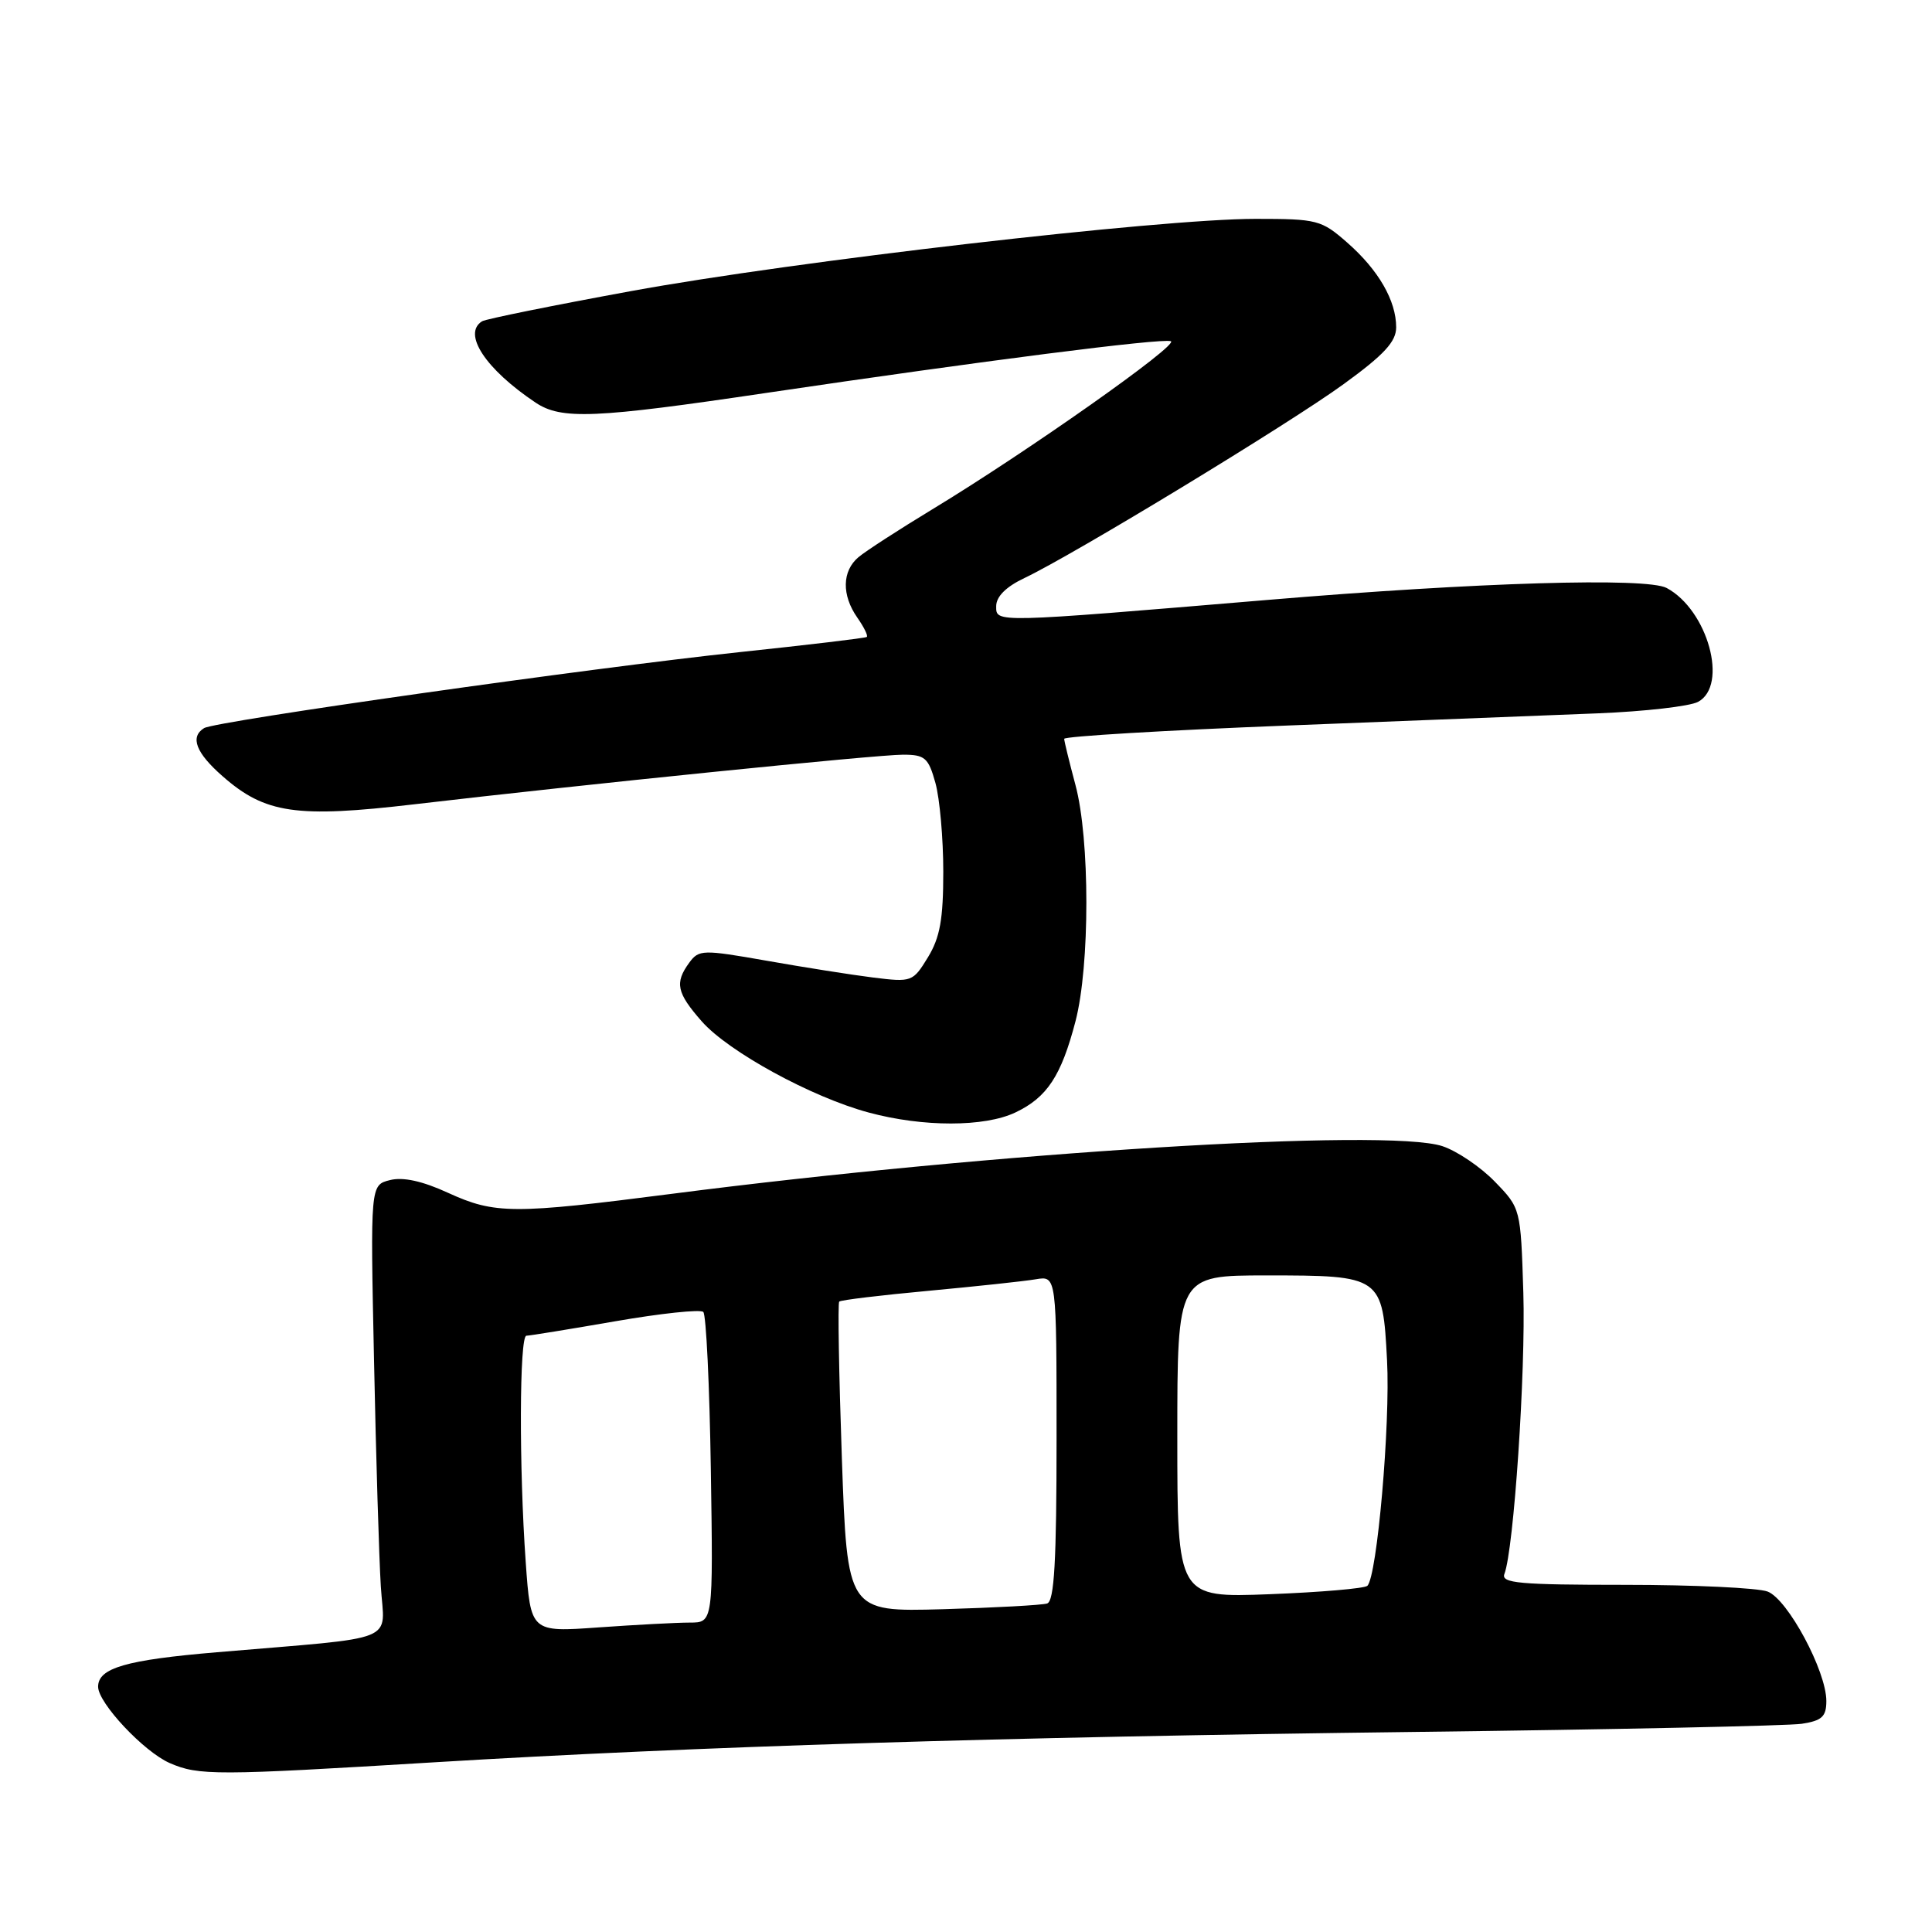 <?xml version="1.0" encoding="UTF-8" standalone="no"?>
<!DOCTYPE svg PUBLIC "-//W3C//DTD SVG 1.1//EN" "http://www.w3.org/Graphics/SVG/1.1/DTD/svg11.dtd" >
<svg xmlns="http://www.w3.org/2000/svg" xmlns:xlink="http://www.w3.org/1999/xlink" version="1.1" viewBox="0 0 256 256">
 <g >
 <path fill="currentColor"
d=" M 57.61 233.51 C 92.24 231.41 132.57 230.16 187.50 229.49 C 213.90 229.17 236.96 228.68 238.75 228.41 C 241.42 228.00 242.00 227.46 242.00 225.39 C 242.00 221.43 236.89 211.91 234.22 210.89 C 232.93 210.40 224.43 210.00 215.33 210.00 C 201.34 210.00 198.87 209.78 199.34 208.56 C 200.59 205.31 202.17 181.74 201.85 171.30 C 201.50 160.11 201.50 160.11 198.07 156.57 C 196.19 154.63 193.06 152.51 191.12 151.87 C 183.77 149.45 131.76 152.67 89.00 158.19 C 67.97 160.90 65.58 160.89 59.38 158.06 C 55.97 156.49 53.40 155.93 51.67 156.37 C 49.07 157.02 49.07 157.02 49.56 180.26 C 49.82 193.04 50.23 206.51 50.46 210.19 C 50.93 217.80 53.32 216.84 28.75 218.93 C 16.67 219.95 13.00 221.02 13.00 223.50 C 13.00 225.66 19.06 232.11 22.48 233.61 C 26.34 235.29 28.55 235.28 57.61 233.51 Z  M 134.54 147.41 C 138.74 145.42 140.62 142.57 142.51 135.32 C 144.43 127.93 144.43 111.18 142.50 104.00 C 141.69 100.97 141.02 98.23 141.01 97.90 C 141.01 97.57 154.39 96.77 170.75 96.13 C 187.11 95.49 205.56 94.76 211.75 94.52 C 217.93 94.27 223.90 93.59 225.00 93.00 C 229.05 90.83 226.29 80.83 220.84 77.91 C 218.18 76.49 195.75 77.16 168.00 79.49 C 131.50 82.55 132.00 82.54 132.00 80.33 C 132.00 79.05 133.30 77.75 135.75 76.59 C 142.31 73.47 170.84 56.14 178.05 50.89 C 183.41 47.00 185.00 45.27 185.00 43.37 C 185.00 39.84 182.66 35.78 178.52 32.15 C 175.09 29.14 174.55 29.00 166.36 29.00 C 153.70 29.00 105.30 34.60 83.63 38.57 C 73.26 40.47 64.37 42.27 63.88 42.57 C 61.24 44.21 64.33 48.91 70.97 53.35 C 74.39 55.63 78.76 55.45 101.63 52.05 C 130.10 47.83 153.87 44.79 155.14 45.21 C 156.34 45.61 136.07 59.90 123.50 67.51 C 119.10 70.18 114.71 73.02 113.75 73.83 C 111.57 75.67 111.51 78.85 113.60 81.84 C 114.48 83.10 115.05 84.25 114.85 84.40 C 114.66 84.55 107.08 85.45 98.00 86.41 C 78.41 88.49 28.52 95.56 27.04 96.48 C 25.15 97.65 25.96 99.76 29.49 102.85 C 35.13 107.81 39.27 108.41 54.92 106.57 C 77.15 103.96 116.16 100.00 119.65 100.00 C 122.56 100.00 123.02 100.40 123.95 103.75 C 124.52 105.81 124.99 111.10 124.99 115.50 C 124.99 121.79 124.56 124.21 122.96 126.84 C 120.96 130.11 120.82 130.16 115.71 129.53 C 112.84 129.17 106.49 128.17 101.58 127.30 C 93.10 125.81 92.61 125.82 91.33 127.56 C 89.38 130.23 89.66 131.55 92.99 135.34 C 96.53 139.36 107.56 145.39 115.12 147.42 C 122.32 149.36 130.45 149.35 134.54 147.41 Z  M 69.66 206.98 C 68.77 194.47 68.82 177.00 69.75 176.99 C 70.16 176.99 75.45 176.13 81.50 175.08 C 87.55 174.03 92.81 173.47 93.19 173.84 C 93.57 174.20 94.02 183.61 94.19 194.75 C 94.50 215.00 94.50 215.00 91.40 215.00 C 89.70 215.00 84.26 215.29 79.31 215.64 C 70.32 216.28 70.32 216.28 69.66 206.98 Z  M 111.55 193.21 C 111.16 182.00 111.00 172.67 111.20 172.47 C 111.40 172.26 116.73 171.62 123.03 171.04 C 129.34 170.45 135.74 169.77 137.25 169.51 C 140.00 169.05 140.00 169.05 140.00 190.56 C 140.00 206.88 139.70 212.16 138.75 212.47 C 138.06 212.69 131.82 213.03 124.88 213.23 C 112.27 213.58 112.27 213.58 111.55 193.21 Z  M 156.00 190.36 C 156.00 169.00 156.00 169.00 167.81 169.00 C 183.08 169.00 183.21 169.09 183.79 180.24 C 184.24 188.71 182.47 208.92 181.18 210.13 C 180.80 210.48 174.99 210.98 168.25 211.24 C 156.00 211.71 156.00 211.71 156.00 190.36 Z "/>
</g>
</svg>
